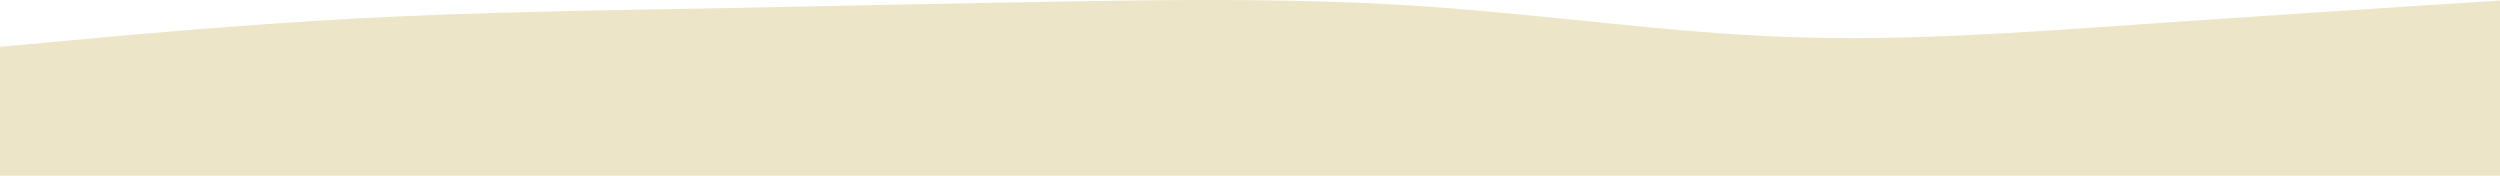 <svg width="1366" height="96" viewBox="0 0 1366 96" fill="none" xmlns="http://www.w3.org/2000/svg">
<path d="M0 25.58L32.632 22.601C65.264 19.531 130.529 13.573 195.49 10.052C260.602 6.621 325.26 5.718 390.372 4.545C455.333 3.281 520.598 1.836 585.559 0.753C650.671 -0.331 715.329 -0.872 780.441 3.642C845.402 8.156 910.667 17.726 975.628 20.163C1040.74 22.601 1105.4 17.726 1170.51 13.212C1235.47 8.698 1300.74 4.545 1333.37 2.378L1366 0.301V96H1333.37C1300.74 96 1235.47 96 1170.51 96C1105.4 96 1040.74 96 975.628 96C910.667 96 845.402 96 780.441 96C715.329 96 650.671 96 585.559 96C520.598 96 455.333 96 390.372 96C325.26 96 260.602 96 195.49 96C130.529 96 65.264 96 32.632 96H0V25.58Z" fill="#ECE5C7"/>
</svg>
